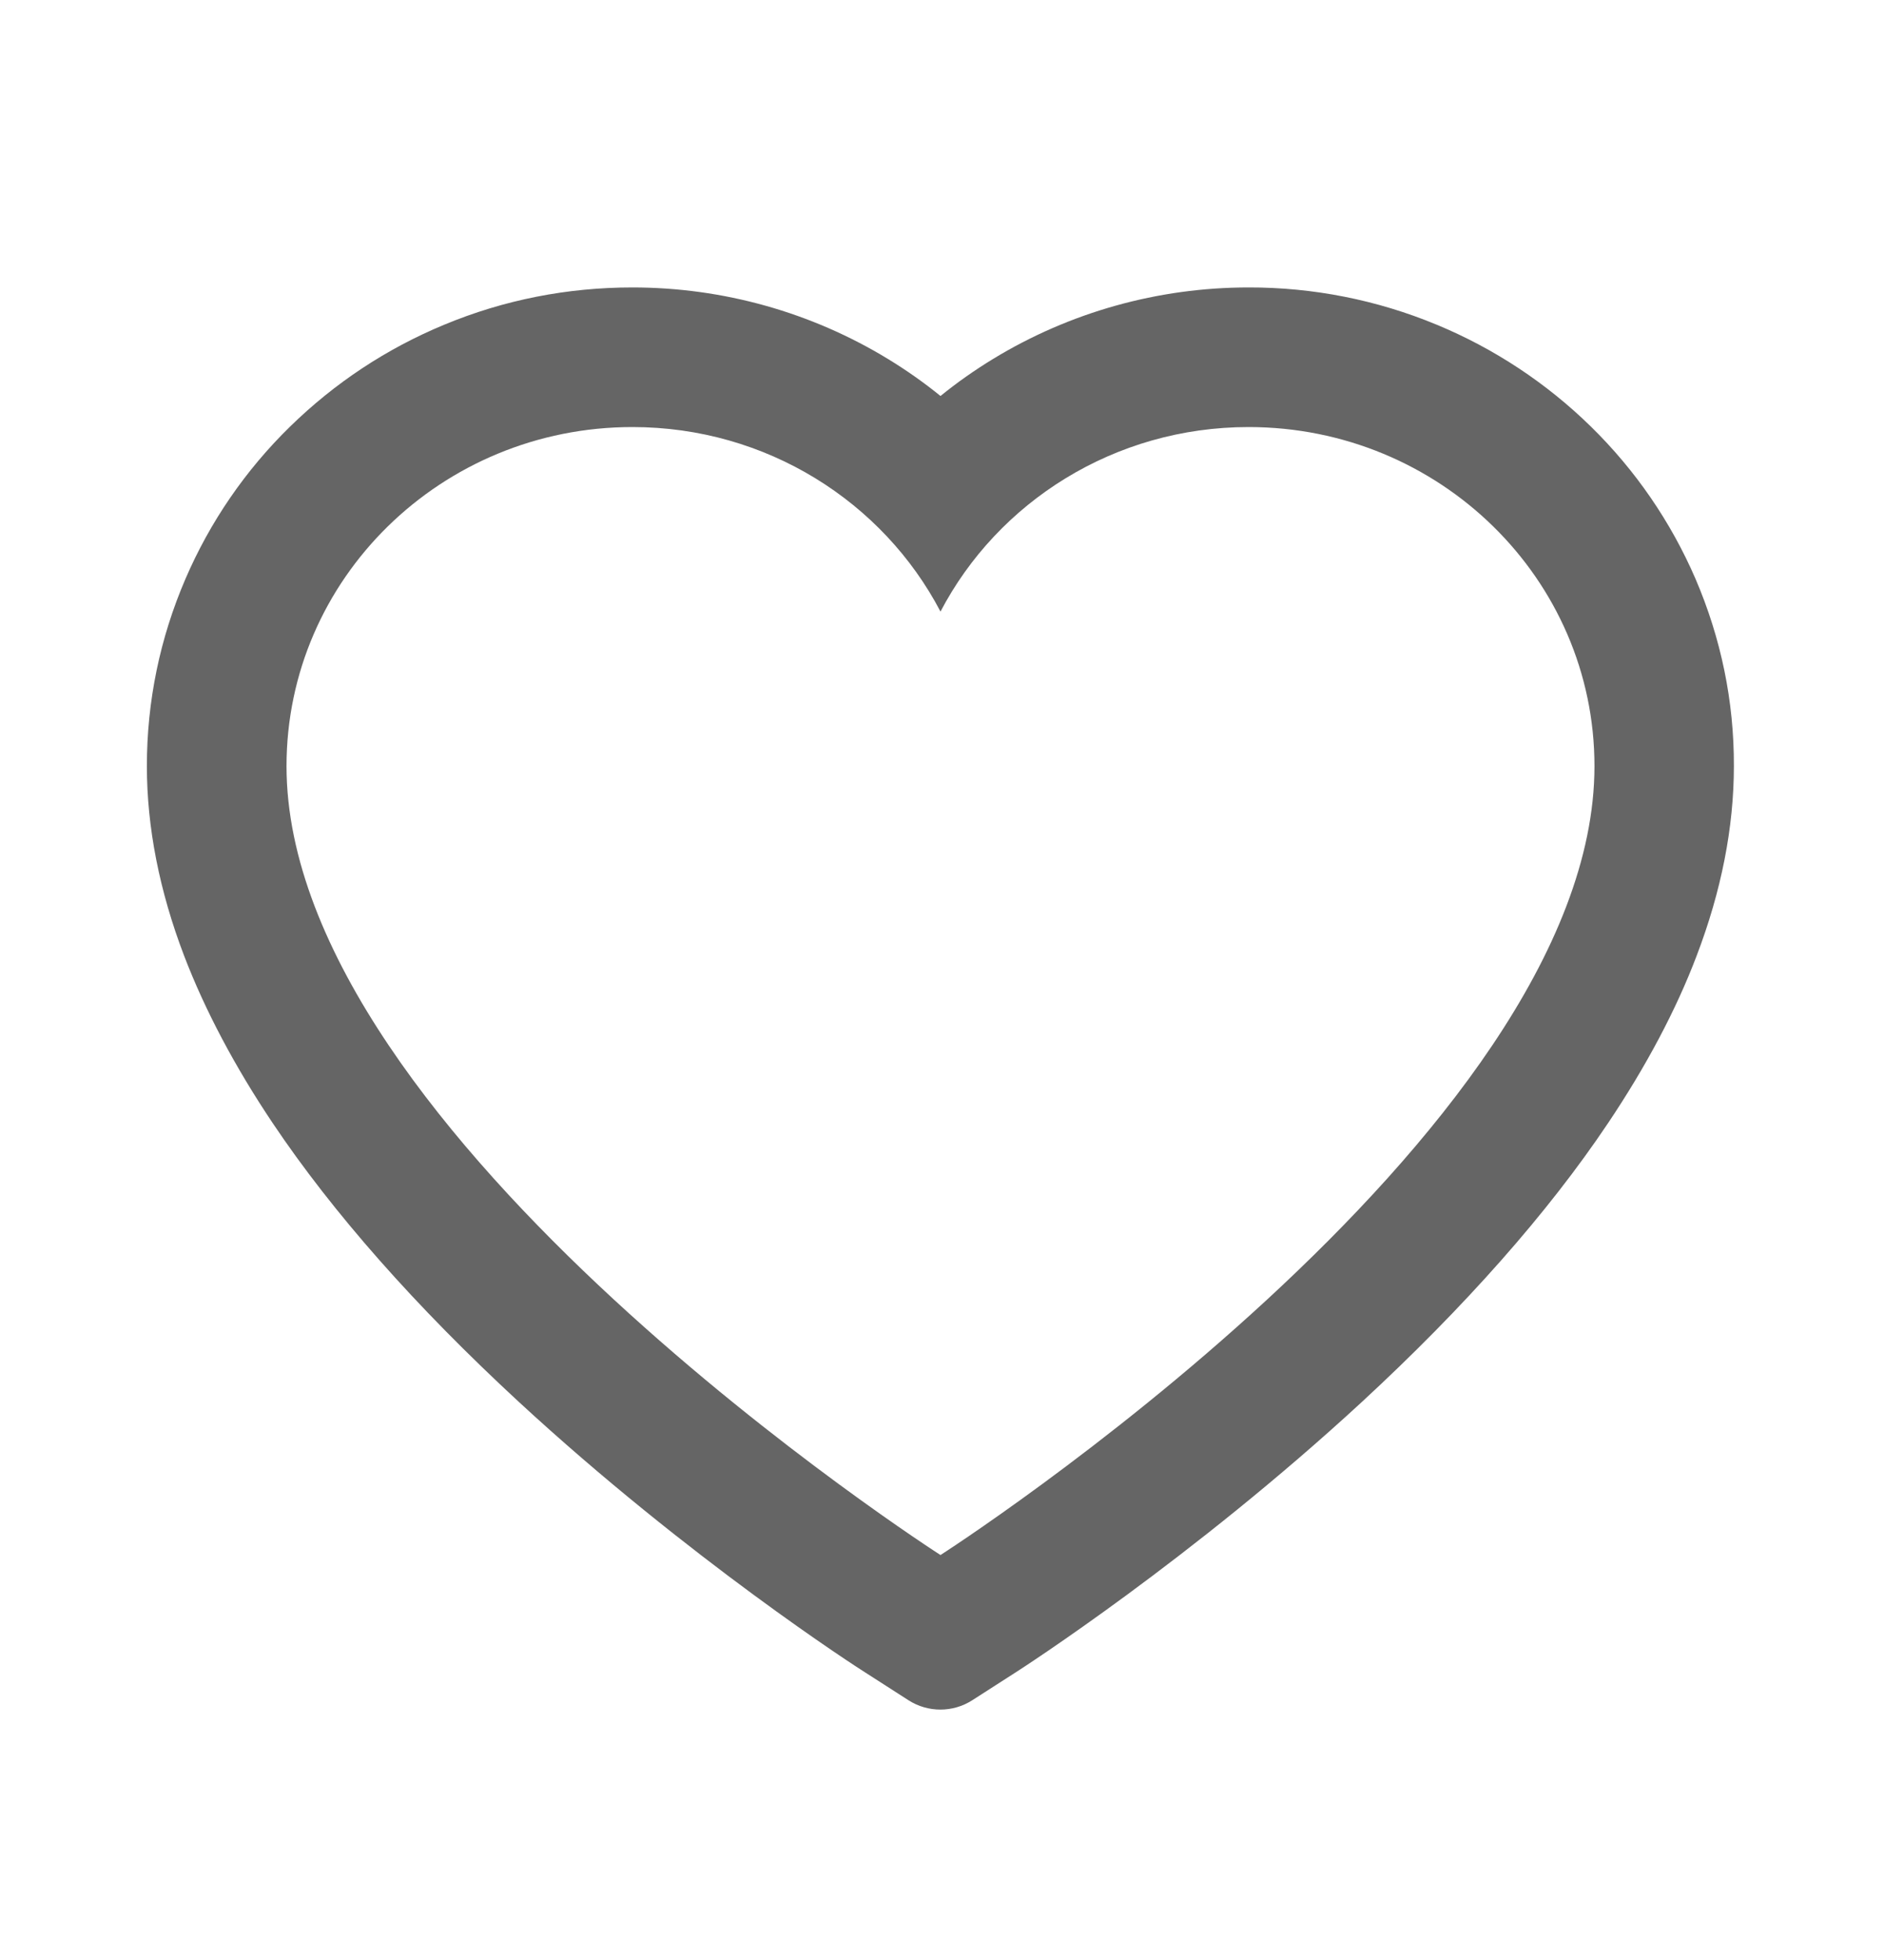 <svg width="25" height="26" viewBox="0 0 25 26" fill="none" xmlns="http://www.w3.org/2000/svg">
<path d="M22.499 7.679C22.172 6.922 21.701 6.237 21.112 5.66C20.522 5.082 19.827 4.623 19.064 4.307C18.273 3.979 17.424 3.811 16.568 3.813C15.366 3.813 14.194 4.142 13.175 4.763C12.931 4.912 12.699 5.075 12.48 5.253C12.261 5.075 12.029 4.912 11.785 4.763C10.766 4.142 9.594 3.813 8.392 3.813C7.527 3.813 6.688 3.978 5.896 4.307C5.13 4.624 4.441 5.08 3.848 5.66C3.258 6.236 2.787 6.922 2.461 7.679C2.122 8.466 1.949 9.302 1.949 10.163C1.949 10.974 2.115 11.82 2.444 12.681C2.72 13.4 3.114 14.146 3.619 14.899C4.419 16.091 5.518 17.334 6.883 18.595C9.145 20.683 11.385 22.127 11.48 22.185L12.058 22.556C12.314 22.719 12.643 22.719 12.899 22.556L13.477 22.185C13.572 22.124 15.81 20.683 18.074 18.595C19.439 17.334 20.539 16.091 21.338 14.899C21.843 14.146 22.24 13.4 22.513 12.681C22.842 11.82 23.008 10.974 23.008 10.163C23.011 9.302 22.837 8.466 22.499 7.679ZM12.48 20.628C12.48 20.628 3.802 15.067 3.802 10.163C3.802 7.679 5.857 5.665 8.392 5.665C10.174 5.665 11.719 6.66 12.48 8.113C13.24 6.66 14.786 5.665 16.568 5.665C19.103 5.665 21.158 7.679 21.158 10.163C21.158 15.067 12.48 20.628 12.48 20.628Z" fill="#656565"/>
</svg>
